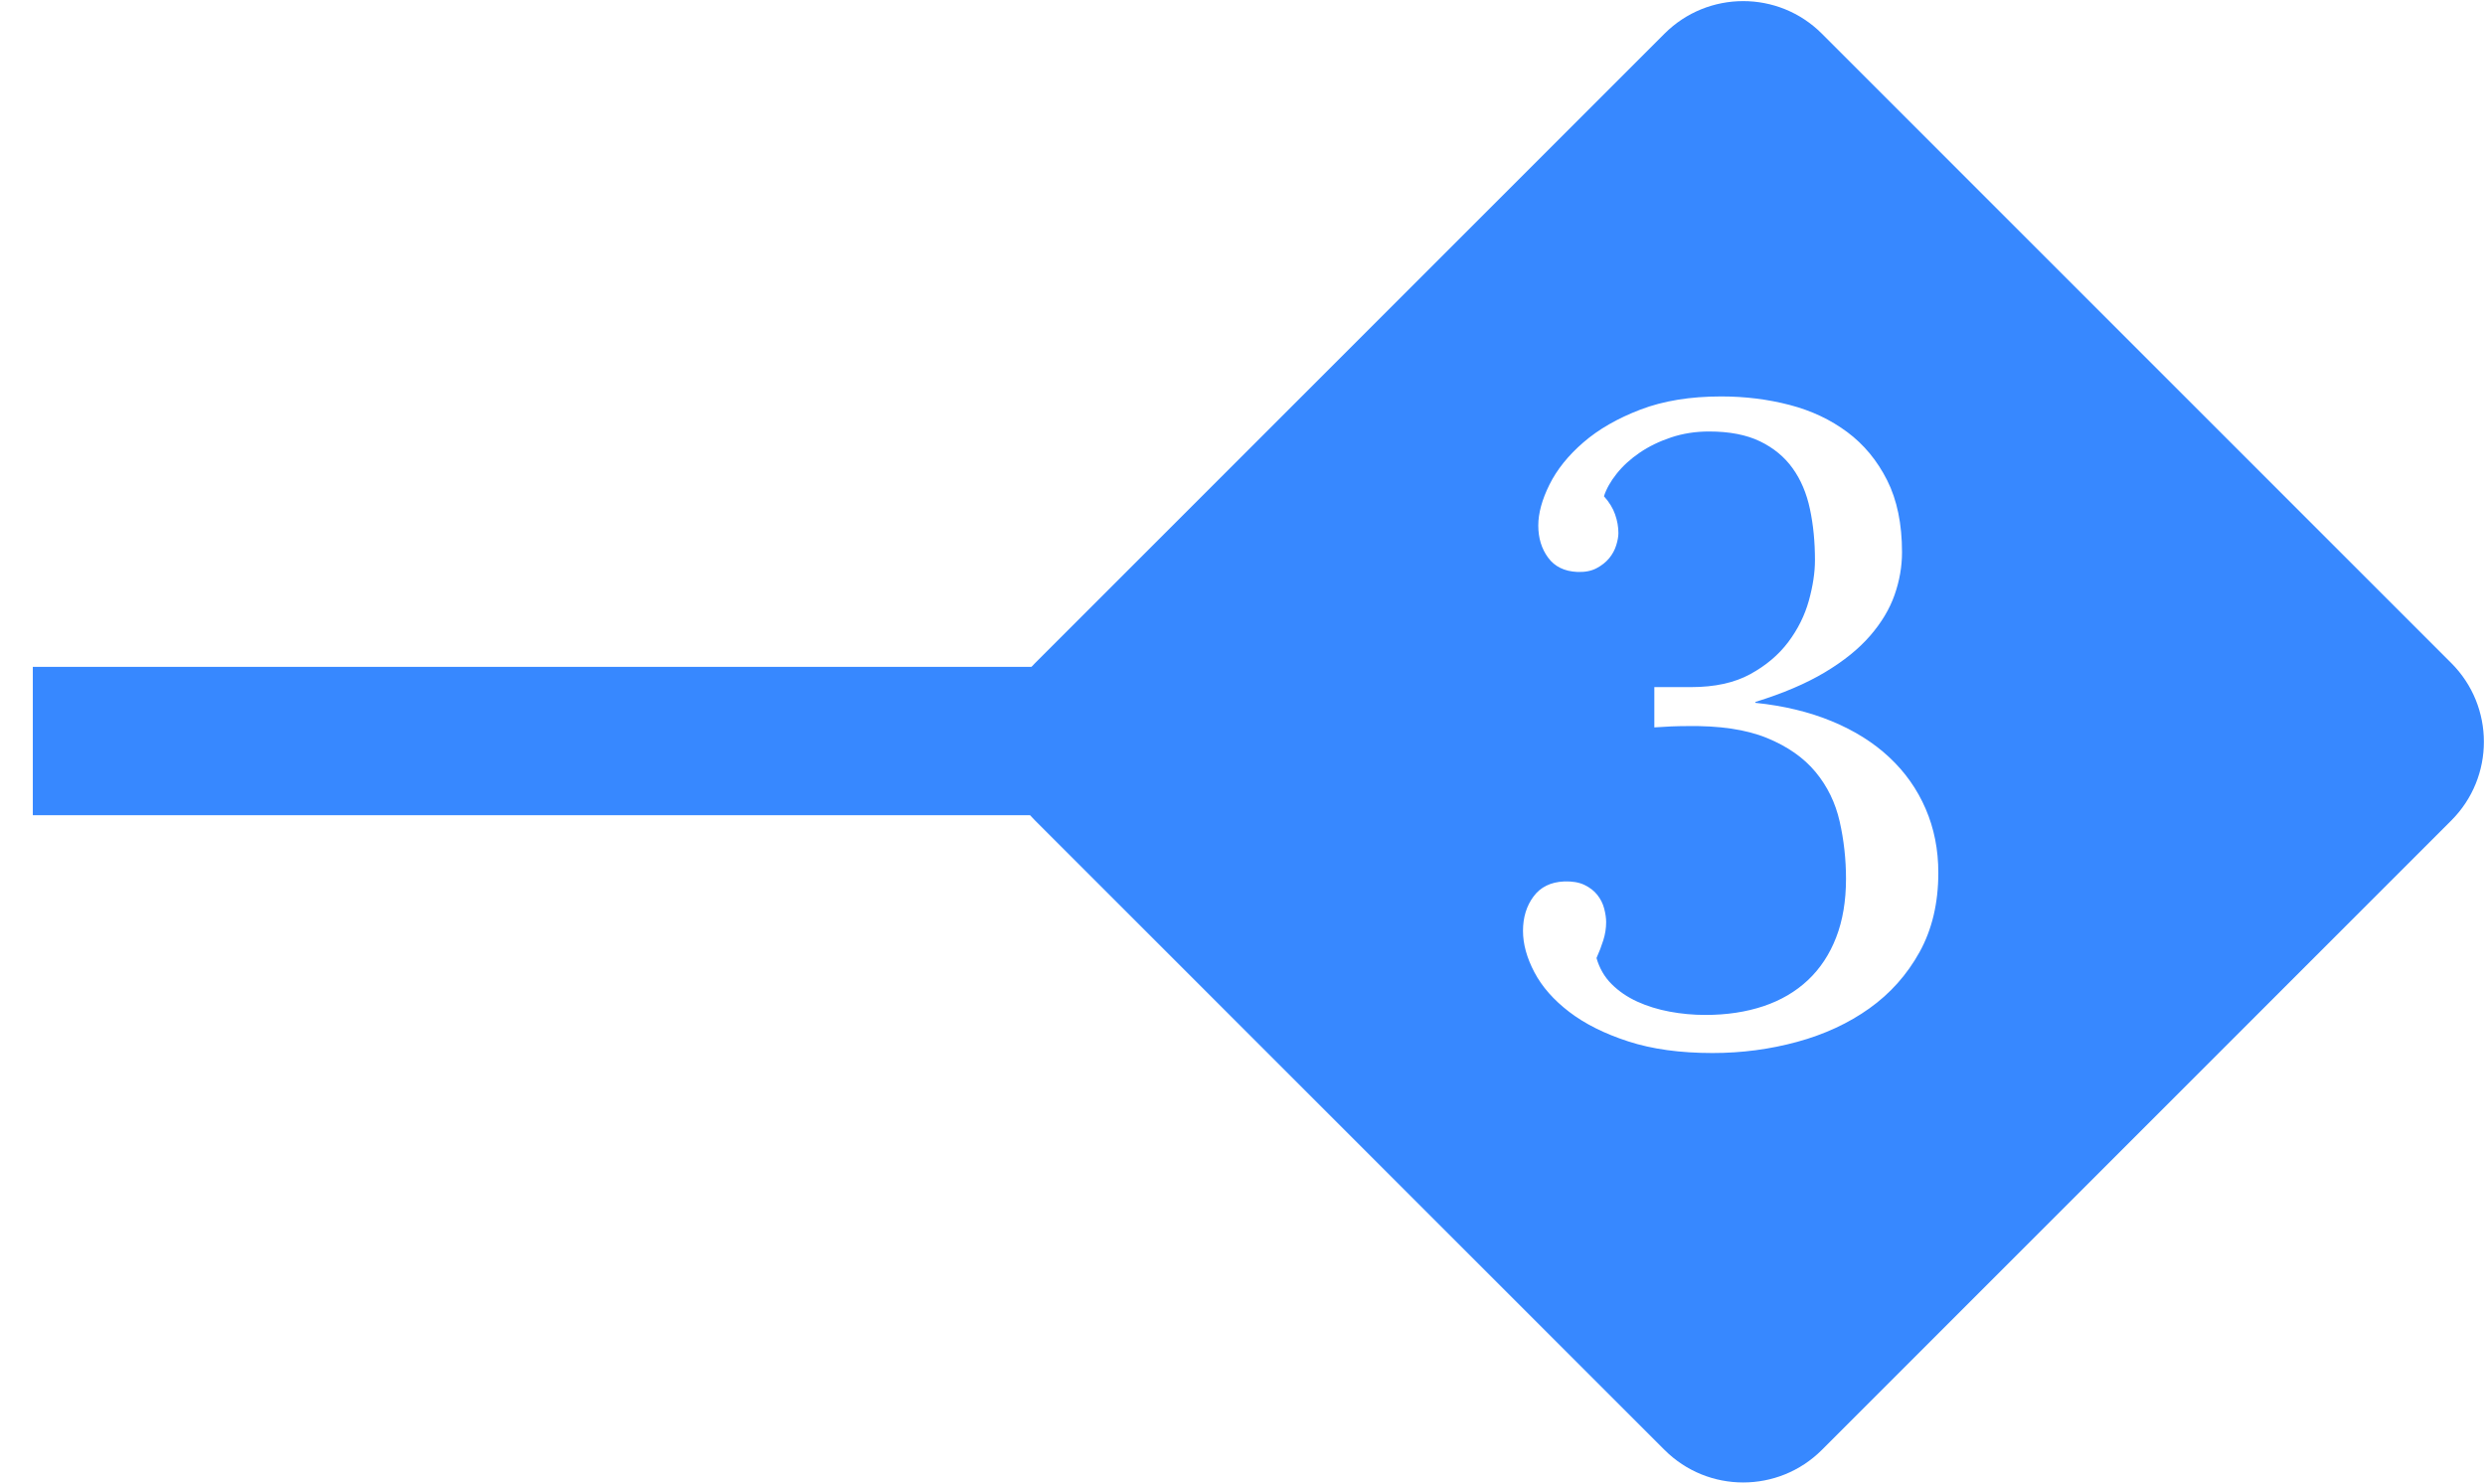 <svg width="67" height="40" viewBox="0 0 67 40" xmlns="http://www.w3.org/2000/svg" xmlns:sketch="http://www.bohemiancoding.com/sketch/ns"><title>3</title><desc>Created with Sketch.</desc><g id="3" sketch:type="MSShapeGroup" fill="none" fill-rule="evenodd"><path d="M2.885 19.98h28.177" id="Line-2" stroke="#3788FF" stroke-width="4" stroke-linecap="square"/><path d="M49.121.908c-1.172-1.172-3.074-1.169-4.243 0l-16.971 16.971c-1.172 1.172-1.169 3.074 0 4.243l16.971 16.971c1.172 1.172 3.074 1.169 4.243 0l16.971-16.971c1.172-1.172 1.169-3.074 0-4.243l-16.971-16.971zm-5.876 12.472c.142.157.242.321.301.49.059.169.089.336.089.502 0 .094-.02.205-.059.33-.039.126-.102.242-.189.348-.087.106-.201.197-.342.271-.142.075-.315.108-.519.1-.346-.016-.608-.144-.785-.384-.177-.24-.266-.529-.266-.867 0-.33.1-.698.301-1.103.201-.405.505-.785.915-1.139.409-.354.922-.649 1.54-.885s1.343-.354 2.177-.354c.645 0 1.261.077 1.847.23.586.153 1.103.397 1.552.732.448.334.806.767 1.074 1.298.267.531.401 1.178.401 1.941 0 .385-.067.769-.201 1.151s-.354.749-.661 1.103c-.307.354-.714.682-1.221.985-.507.303-1.131.568-1.87.797v.024c.763.079 1.449.244 2.059.496.61.252 1.127.576 1.552.974.425.397.751.859.979 1.387.228.527.342 1.101.342 1.723 0 .818-.169 1.532-.507 2.142-.338.61-.789 1.115-1.351 1.516-.562.401-1.211.702-1.947.903-.736.201-1.497.301-2.283.301-.873 0-1.63-.104-2.272-.313-.641-.208-1.172-.474-1.593-.797-.421-.323-.734-.679-.938-1.068-.205-.389-.307-.761-.307-1.115 0-.362.094-.671.283-.926.189-.256.464-.391.826-.407.22-.008.403.024.549.094.146.071.262.161.348.271.087.11.148.232.183.366.035.134.053.256.053.366 0 .165-.026.328-.077.49-.051.161-.112.321-.183.478.079.275.214.509.407.702.193.193.423.35.69.472.267.122.559.212.873.271.315.059.637.089.968.089.574 0 1.095-.079 1.564-.236.468-.157.867-.391 1.198-.702.33-.311.584-.694.761-1.151.177-.456.266-.983.266-1.581 0-.527-.057-1.042-.171-1.546-.114-.503-.33-.948-.649-1.333s-.757-.692-1.316-.92c-.559-.228-1.278-.334-2.159-.319-.267 0-.559.012-.873.035v-1.086h.991c.637 0 1.168-.116 1.593-.348.425-.232.767-.521 1.027-.867.26-.346.444-.718.555-1.115.11-.397.165-.761.165-1.092 0-.496-.045-.956-.136-1.381-.09-.425-.246-.791-.466-1.097-.22-.307-.513-.549-.879-.726-.366-.177-.824-.266-1.375-.266-.362 0-.702.053-1.021.159-.319.106-.602.244-.85.413-.248.169-.454.358-.62.566-.165.208-.279.411-.342.608z" id="Rectangle-21" fill="#3788FF"/></g></svg>
